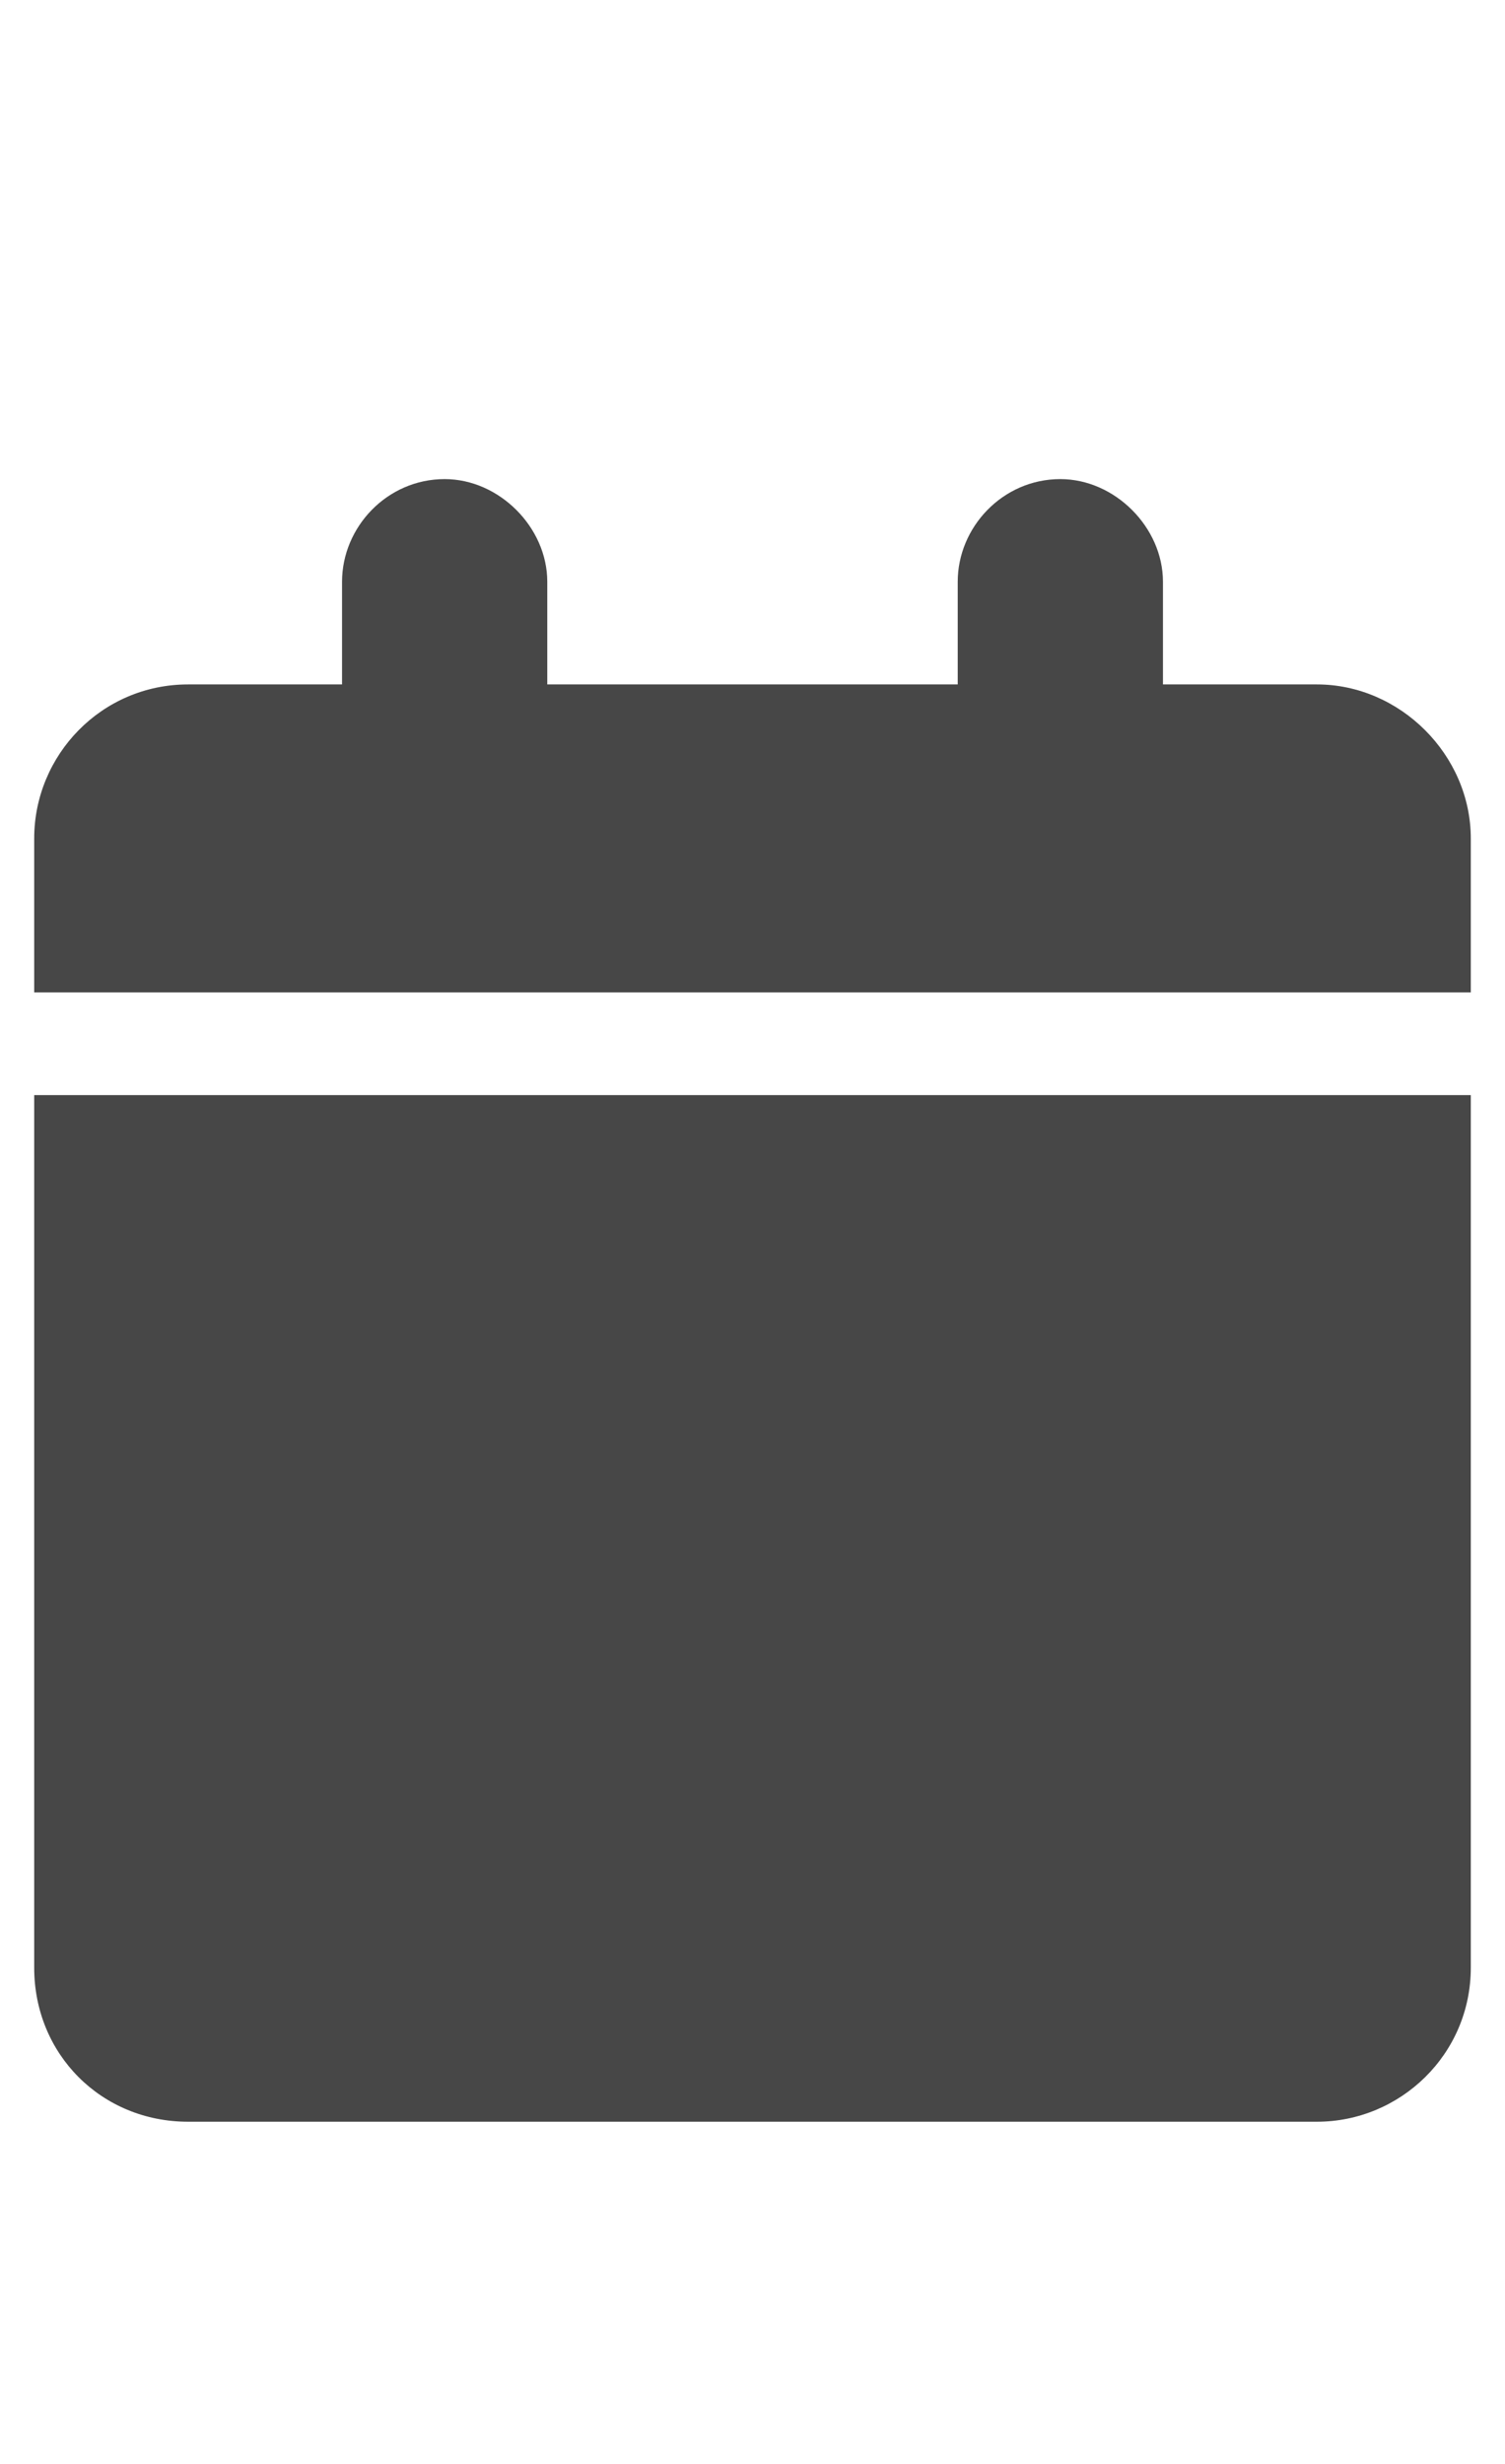 <svg width="11" height="18" viewBox="0 0 11 18" fill="none" xmlns="http://www.w3.org/2000/svg">
<g id="label-paired / caption / calendar-caption / fill" clip-path="url(#clip0_2556_10635)">
<path id="icon" d="M2.5 4.25C2.5 3.852 2.828 3.5 3.25 3.5C3.648 3.5 4 3.852 4 4.25V5H7V4.25C7 3.852 7.328 3.5 7.75 3.5C8.148 3.5 8.5 3.852 8.5 4.25V5H9.625C10.234 5 10.75 5.516 10.75 6.125V7.25H0.25V6.125C0.25 5.516 0.742 5 1.375 5H2.5V4.25ZM10.75 8V14.375C10.75 15.008 10.234 15.5 9.625 15.5H1.375C0.742 15.5 0.25 15.008 0.25 14.375V8H10.75Z" fill="black" fill-opacity="0.72"/>
</g>
<defs>
<clipPath id="clip0_2556_10635">
<rect width="11" height="18" fill="white"/>
</clipPath>
</defs>
</svg>
